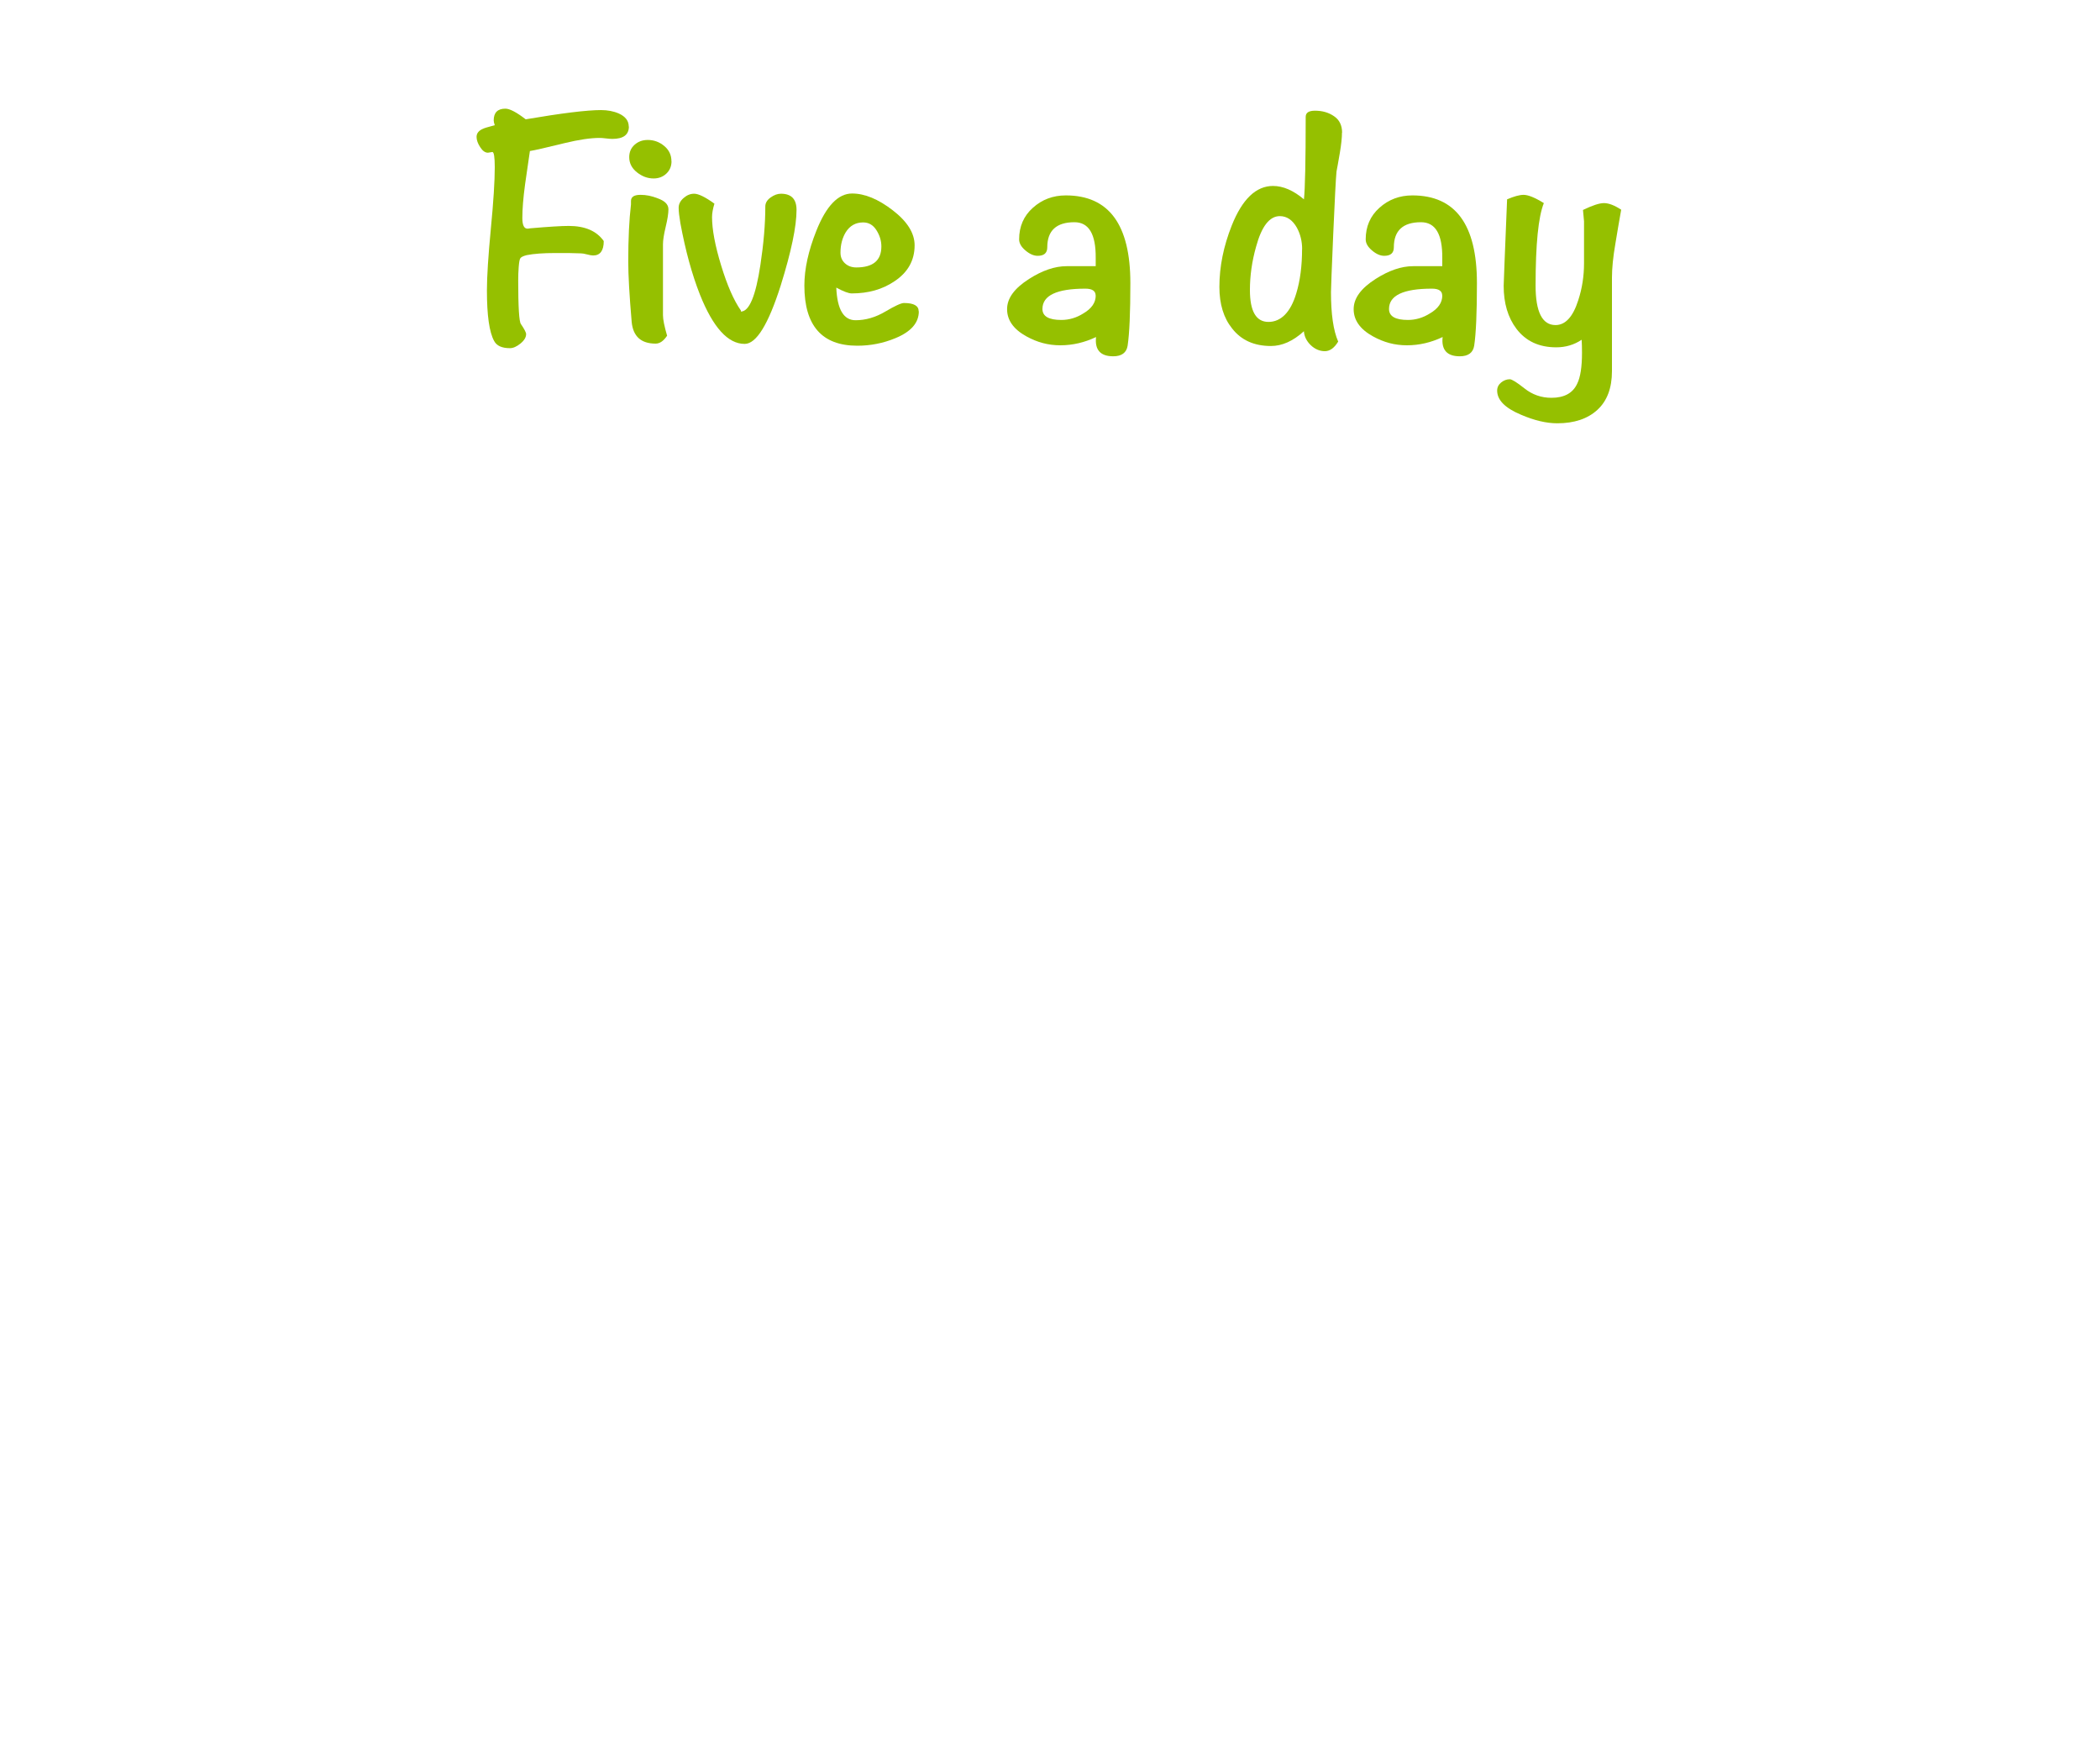 <?xml version="1.0" encoding="UTF-8"?>
<svg xmlns="http://www.w3.org/2000/svg" width="300" height="250" viewBox="0 0 300 250">
  <g id="a" data-name="transparent">
    <rect width="300" height="250" style="fill: none;"/>
  </g>
  <g id="b" data-name="text1">
    <g>
      <path d="m89.84,18.07c0,1.18-.79,1.77-2.36,1.77-.2,0-.5-.02-.91-.07-.41-.05-.71-.07-.91-.07-1.31,0-2.98.25-5,.74-2.65.65-4.3,1.03-4.96,1.13-.23,1.6-.46,3.19-.69,4.76-.26,1.93-.39,3.53-.39,4.81,0,1.05.26,1.55.79,1.52l.34-.05c2.65-.23,4.48-.34,5.5-.34,2.32,0,3.99.72,5,2.16,0,1.37-.51,2.06-1.52,2.06-.2,0-.48-.05-.86-.15-.38-.1-.66-.15-.86-.15-.43,0-1.03-.02-1.82-.05h-1.82c-1.73,0-3.11.1-4.12.3-.52.13-.83.29-.93.47-.1.18-.17.59-.22,1.23s-.07,1.27-.07,1.9c0,3.84.13,5.93.39,6.25.49.72.74,1.2.74,1.43,0,.46-.27.91-.81,1.35-.54.44-1.04.66-1.5.66-1.15,0-1.9-.34-2.26-1.03-.69-1.25-1.03-3.65-1.03-7.23,0-1.97.19-4.9.56-8.8.38-3.9.56-6.83.56-8.8,0-1.44-.12-2.16-.34-2.16-.07,0-.17.02-.32.05-.15.03-.25.05-.32.05-.39,0-.76-.26-1.1-.79-.34-.52-.52-1.01-.52-1.47,0-.52.32-.92.97-1.18.1-.06.65-.23,1.63-.49-.1-.29-.15-.52-.15-.69,0-1.11.56-1.67,1.67-1.67.62,0,1.59.51,2.9,1.52,5.17-.88,8.75-1.32,10.75-1.32.95,0,1.8.16,2.55.49.95.43,1.42,1.05,1.42,1.86Z" style="fill: #95c000;"/>
      <path d="m95.49,29.9c0,.59-.13,1.42-.39,2.5-.26,1.08-.39,1.91-.39,2.5v10.11c0,.62.2,1.6.59,2.94-.5.75-1.04,1.13-1.64,1.13-2.08,0-3.22-1.03-3.42-3.09-.33-3.83-.49-6.71-.49-8.64,0-3.24.13-5.95.39-8.15v-.49c0-.59.45-.88,1.36-.88.81,0,1.62.16,2.43.49,1.04.36,1.56.88,1.56,1.57Zm.44-6.87c0,.72-.25,1.31-.74,1.77-.49.46-1.1.69-1.82.69-.85,0-1.64-.29-2.38-.88-.74-.59-1.1-1.31-1.1-2.16,0-.72.25-1.31.76-1.77.51-.46,1.14-.69,1.89-.69.88,0,1.67.29,2.35.86.69.57,1.03,1.3,1.03,2.18Z" style="fill: #95c000;"/>
      <path d="m113.79,29.99c0,2.35-.75,5.95-2.26,10.79-1.77,5.56-3.48,8.34-5.15,8.34-2.39,0-4.51-2.34-6.38-7.02-1.15-2.91-2.08-6.31-2.8-10.21-.16-.95-.25-1.68-.25-2.21s.24-.99.71-1.4c.47-.41.97-.61,1.5-.61.62,0,1.59.47,2.9,1.42-.23.75-.34,1.39-.34,1.91,0,1.77.43,4.07,1.3,6.92.87,2.85,1.81,4.99,2.82,6.43v.15c1.19,0,2.12-2.22,2.79-6.67.46-3.04.7-5.82.7-8.34,0-.49.25-.92.75-1.28.5-.36.99-.54,1.48-.54,1.49,0,2.23.77,2.23,2.31Z" style="fill: #95c000;"/>
      <path d="m131.26,44.47c0,1.64-1.11,2.91-3.34,3.83-1.73.72-3.55,1.08-5.45,1.08-5.04,0-7.56-2.86-7.56-8.59,0-2.36.57-4.97,1.72-7.85,1.41-3.53,3.11-5.3,5.1-5.3,1.8,0,3.74.8,5.81,2.4,2.08,1.6,3.12,3.27,3.12,5,0,2.16-.97,3.88-2.9,5.15-1.7,1.15-3.73,1.72-6.08,1.72-.46,0-1.19-.28-2.21-.83.13,3.11,1.05,4.66,2.75,4.66,1.44,0,2.85-.41,4.24-1.23,1.39-.82,2.28-1.23,2.67-1.23,1.41,0,2.11.39,2.11,1.18Zm-5.35-9.27c0-.82-.24-1.59-.71-2.33-.47-.74-1.1-1.1-1.89-1.1-1.08,0-1.91.47-2.5,1.42-.49.82-.74,1.78-.74,2.9,0,.62.21,1.13.64,1.52.42.39.96.59,1.62.59,2.39,0,3.58-1,3.58-2.99Z" style="fill: #95c000;"/>
      <path d="m161.48,40.44c0,4.22-.13,7.2-.39,8.93-.16,1.01-.85,1.52-2.06,1.52-1.83,0-2.65-.92-2.45-2.75-1.64.78-3.34,1.18-5.1,1.18s-3.32-.43-4.86-1.28c-1.83-1.01-2.75-2.31-2.75-3.88s1.05-2.98,3.14-4.32c1.9-1.21,3.68-1.82,5.35-1.82h4.17v-1.17c.03-3.41-.98-5.11-3.04-5.11-2.58,0-3.88,1.2-3.88,3.59,0,.81-.46,1.21-1.37,1.21-.56,0-1.14-.25-1.74-.76-.61-.51-.91-1.04-.91-1.59,0-1.83.65-3.34,1.96-4.51,1.31-1.18,2.88-1.77,4.71-1.77,6.15,0,9.22,4.17,9.22,12.51Zm-4.96,1.77c0-.65-.49-.98-1.47-.98-4.09,0-6.13.97-6.13,2.9,0,1.05.9,1.57,2.7,1.57,1.11,0,2.16-.31,3.14-.93,1.18-.69,1.77-1.54,1.77-2.55Z" style="fill: #95c000;"/>
      <path d="m191.71,18.95c0,.72-.1,1.65-.29,2.8-.26,1.54-.43,2.45-.49,2.75-.1,1.01-.25,4.01-.47,8.98-.21,4.97-.32,7.72-.32,8.24,0,3.14.34,5.5,1.03,7.07-.56.92-1.19,1.37-1.91,1.37s-1.42-.29-2.01-.86c-.59-.57-.92-1.23-.98-1.99-1.54,1.41-3.11,2.11-4.71,2.11-2.39,0-4.24-.83-5.54-2.5-1.21-1.5-1.82-3.48-1.82-5.94,0-2.88.59-5.81,1.77-8.78,1.5-3.76,3.47-5.64,5.89-5.64,1.44,0,2.91.64,4.42,1.91.16-1.54.25-5.46.25-11.78,0-.59.44-.88,1.33-.88,1.05,0,1.95.26,2.72.79.77.52,1.15,1.31,1.15,2.35Zm-5.69,16.63c0-1.11-.25-2.13-.74-3.04-.62-1.11-1.44-1.67-2.45-1.67-1.47,0-2.6,1.46-3.39,4.37-.59,2.09-.88,4.15-.88,6.18,0,3.04.88,4.56,2.65,4.56s3.16-1.36,3.97-4.07c.56-1.83.83-3.94.83-6.33Z" style="fill: #95c000;"/>
      <path d="m210.99,40.44c0,4.22-.13,7.2-.39,8.93-.16,1.01-.85,1.52-2.06,1.52-1.83,0-2.65-.92-2.45-2.75-1.64.78-3.34,1.18-5.1,1.18s-3.32-.43-4.86-1.28c-1.83-1.01-2.75-2.31-2.75-3.88s1.05-2.98,3.14-4.32c1.9-1.21,3.68-1.82,5.35-1.82h4.17v-1.17c.03-3.41-.98-5.11-3.04-5.11-2.58,0-3.88,1.2-3.88,3.59,0,.81-.46,1.21-1.37,1.21-.56,0-1.14-.25-1.74-.76-.61-.51-.91-1.04-.91-1.59,0-1.83.65-3.34,1.96-4.51,1.31-1.18,2.88-1.77,4.71-1.77,6.15,0,9.22,4.17,9.22,12.51Zm-4.96,1.77c0-.65-.49-.98-1.47-.98-4.09,0-6.13.97-6.13,2.9,0,1.05.9,1.57,2.7,1.57,1.11,0,2.16-.31,3.14-.93,1.18-.69,1.77-1.54,1.77-2.55Z" style="fill: #95c000;"/>
      <path d="m231.6,29.94c-.29,1.64-.57,3.26-.83,4.86-.33,1.9-.49,3.52-.49,4.86v13.35c0,2.42-.7,4.27-2.09,5.54s-3.3,1.91-5.72,1.91c-1.57,0-3.3-.41-5.2-1.23-2.26-.95-3.39-2.09-3.39-3.44,0-.46.19-.84.56-1.15.38-.31.79-.47,1.25-.47.29,0,1,.44,2.11,1.32s2.39,1.33,3.83,1.33c1.83,0,3.06-.67,3.68-2.01.46-.92.69-2.39.69-4.42,0-.75-.02-1.37-.05-1.86-1.08.72-2.29,1.08-3.63,1.08-2.45,0-4.35-.88-5.69-2.65-1.21-1.6-1.82-3.65-1.82-6.13,0-.26.16-4.38.49-12.36.98-.42,1.77-.64,2.36-.64.65,0,1.62.39,2.89,1.18-.79,1.96-1.18,5.89-1.18,11.78,0,3.76.95,5.64,2.85,5.64,1.41,0,2.49-1.18,3.24-3.53.56-1.7.83-3.47.83-5.3v-5.99s-.05-.51-.15-1.62c1.34-.65,2.34-.98,2.99-.98.69,0,1.5.31,2.45.93Z" style="fill: #95c000;"/>
    </g>
  </g>
</svg>